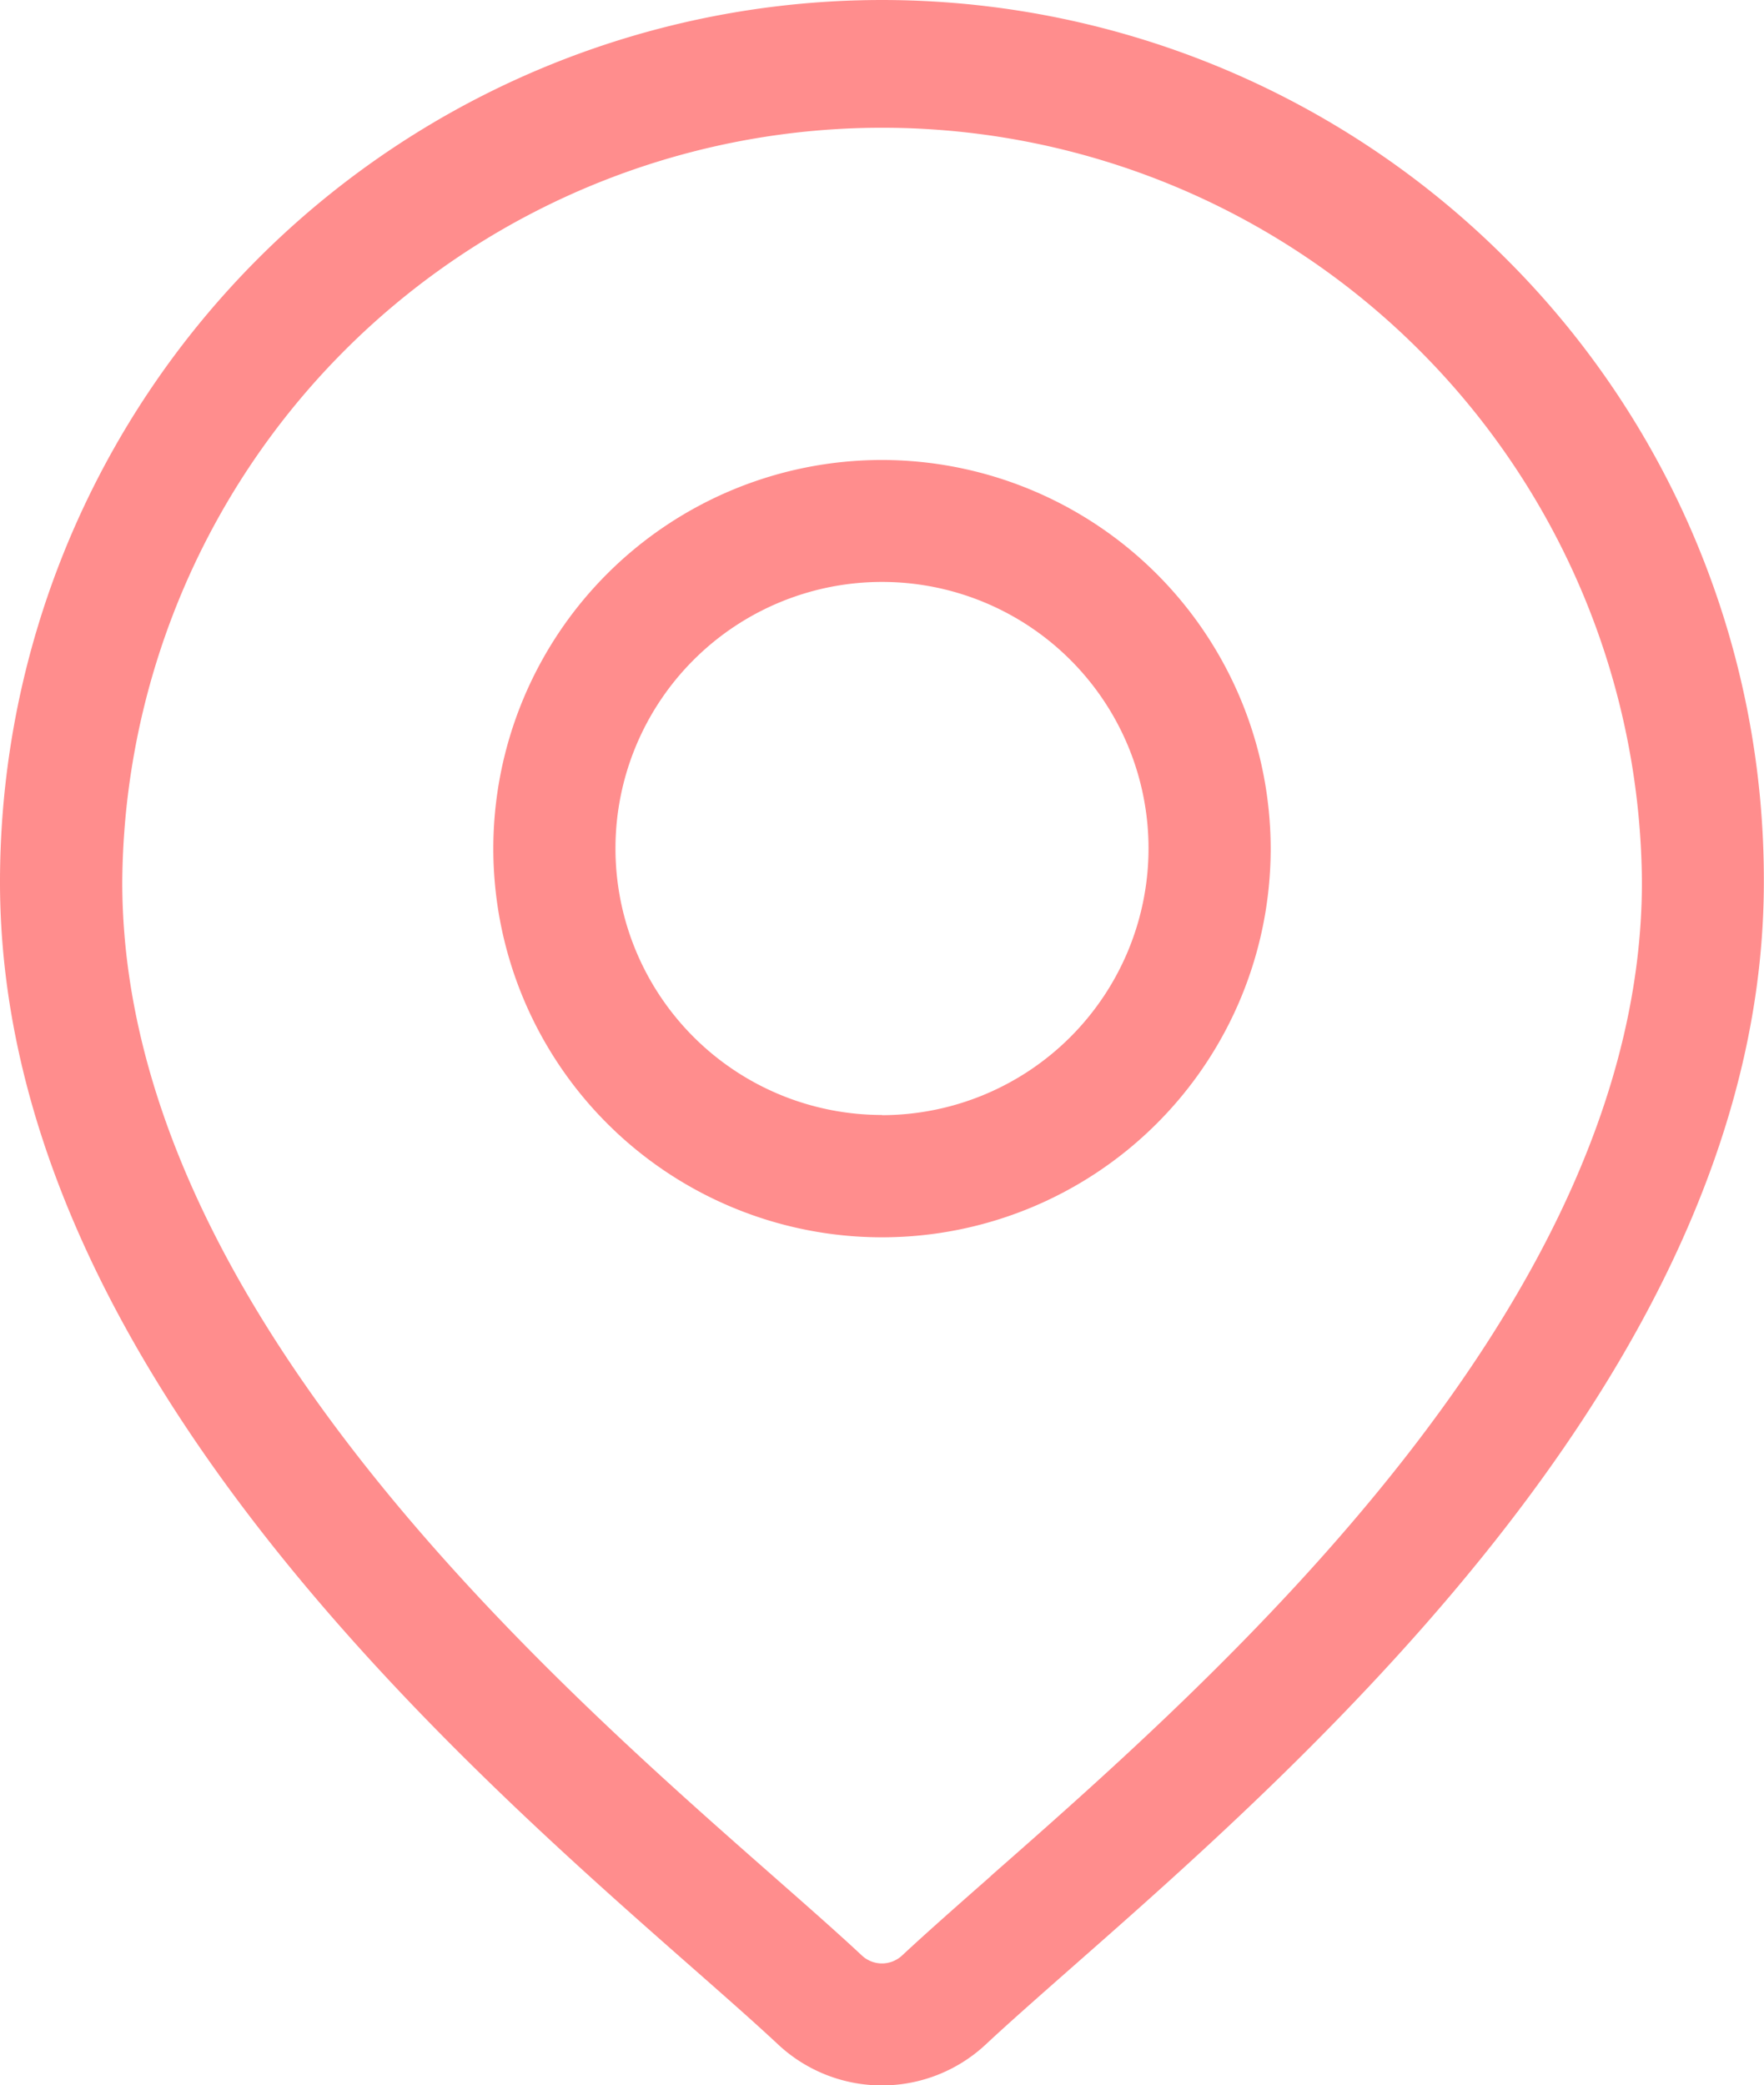 <svg xmlns="http://www.w3.org/2000/svg" width="45.244" height="53.486" viewBox="0 0 45.244 53.486">
  <g id="location_3_" data-name="location (3)" transform="translate(-39.451)">
    <g id="Group_339" data-name="Group 339" transform="translate(39.451)">
      <g id="Group_338" data-name="Group 338" transform="translate(0)">
        <path id="Path_1908" data-name="Path 1908" d="M78.069,6.626a22.622,22.622,0,0,0-38.618,16c0,12.224,11.558,22.391,17.767,27.853.863.759,1.608,1.415,2.2,1.969a3.9,3.9,0,0,0,5.306,0c.594-.555,1.339-1.21,2.2-1.969,6.209-5.462,17.767-15.629,17.767-27.853A22.474,22.474,0,0,0,78.069,6.626Zm-13.211,41.5c-.882.776-1.643,1.446-2.271,2.032a.756.756,0,0,1-1.029,0c-.628-.587-1.389-1.256-2.271-2.032-5.837-5.135-16.7-14.693-16.7-25.5a19.489,19.489,0,0,1,38.977,0C81.561,33.429,70.7,42.987,64.858,48.122Z" transform="translate(-39.451)" fill="#ff8d8d"/>
      </g>
    </g>
    <g id="Group_341" data-name="Group 341" transform="translate(52.104 11.798)">
      <g id="Group_340" data-name="Group 340">
        <path id="Path_1909" data-name="Path 1909" d="M170.539,112.938a9.969,9.969,0,1,0,9.969,9.969A9.98,9.98,0,0,0,170.539,112.938Zm0,16.8a6.836,6.836,0,1,1,6.836-6.836A6.844,6.844,0,0,1,170.539,129.743Z" transform="translate(-160.57 -112.938)" fill="#ff8d8d"/>
      </g>
    </g>
  </g>
</svg>
